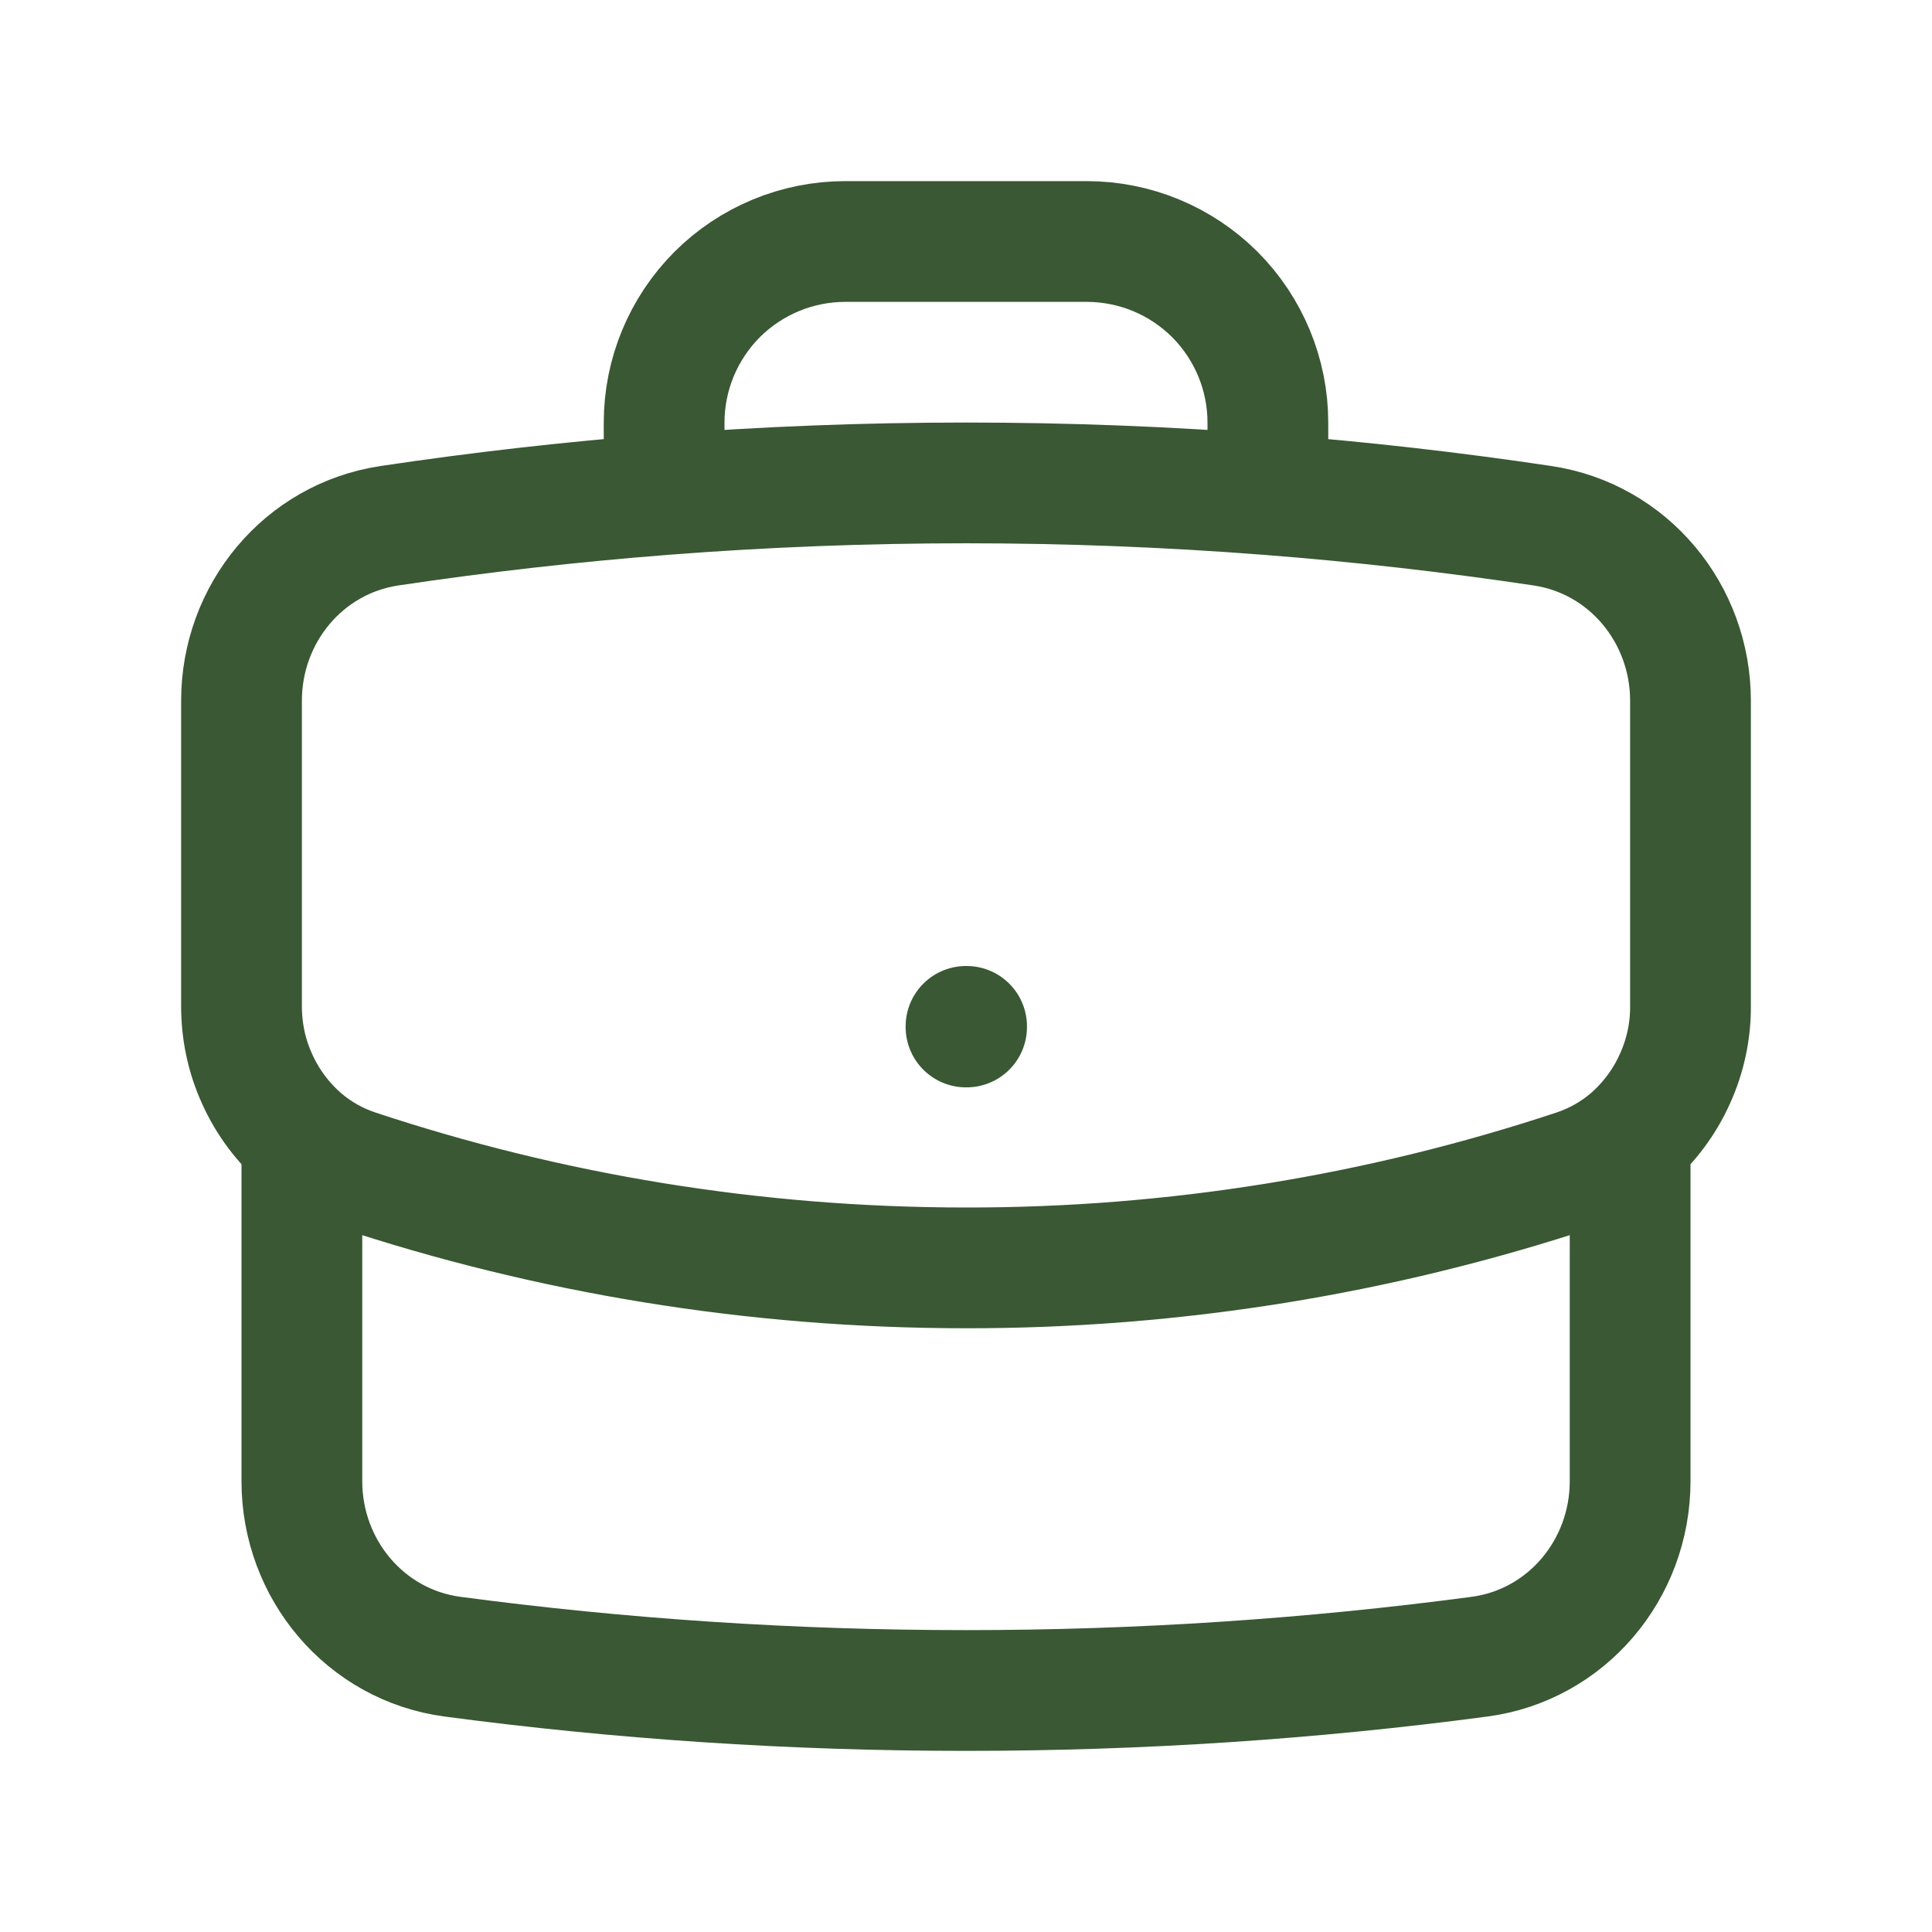 <svg width="16" height="16" viewBox="0 0 16 16" fill="none" xmlns="http://www.w3.org/2000/svg">
<path d="M13.5 9.433V12.267C13.5 12.996 12.975 13.624 12.252 13.72C10.861 13.905 9.441 14 8 14C6.559 14 5.139 13.905 3.748 13.72C3.025 13.624 2.5 12.996 2.5 12.267V9.433M13.5 9.433C13.658 9.296 13.785 9.126 13.871 8.934C13.958 8.743 14.002 8.536 14 8.326V5.804C14 5.083 13.488 4.461 12.775 4.354C12.02 4.241 11.261 4.155 10.5 4.096M13.5 9.433C13.371 9.543 13.22 9.63 13.051 9.687C11.422 10.227 9.717 10.502 8 10.5C6.235 10.5 4.537 10.214 2.949 9.687C2.784 9.632 2.632 9.546 2.5 9.433M2.5 9.433C2.342 9.296 2.215 9.126 2.129 8.934C2.042 8.743 1.999 8.536 2 8.326V5.804C2 5.083 2.512 4.461 3.225 4.354C3.98 4.241 4.739 4.155 5.5 4.096M10.5 4.096V3.5C10.5 3.102 10.342 2.721 10.061 2.439C9.779 2.158 9.398 2 9 2H7C6.602 2 6.221 2.158 5.939 2.439C5.658 2.721 5.5 3.102 5.5 3.5V4.096M10.5 4.096C8.836 3.967 7.164 3.967 5.5 4.096M8 8.5H8.005V8.505H8V8.5Z" stroke="#395833" stroke-linecap="round" stroke-linejoin="round"/>
</svg>
